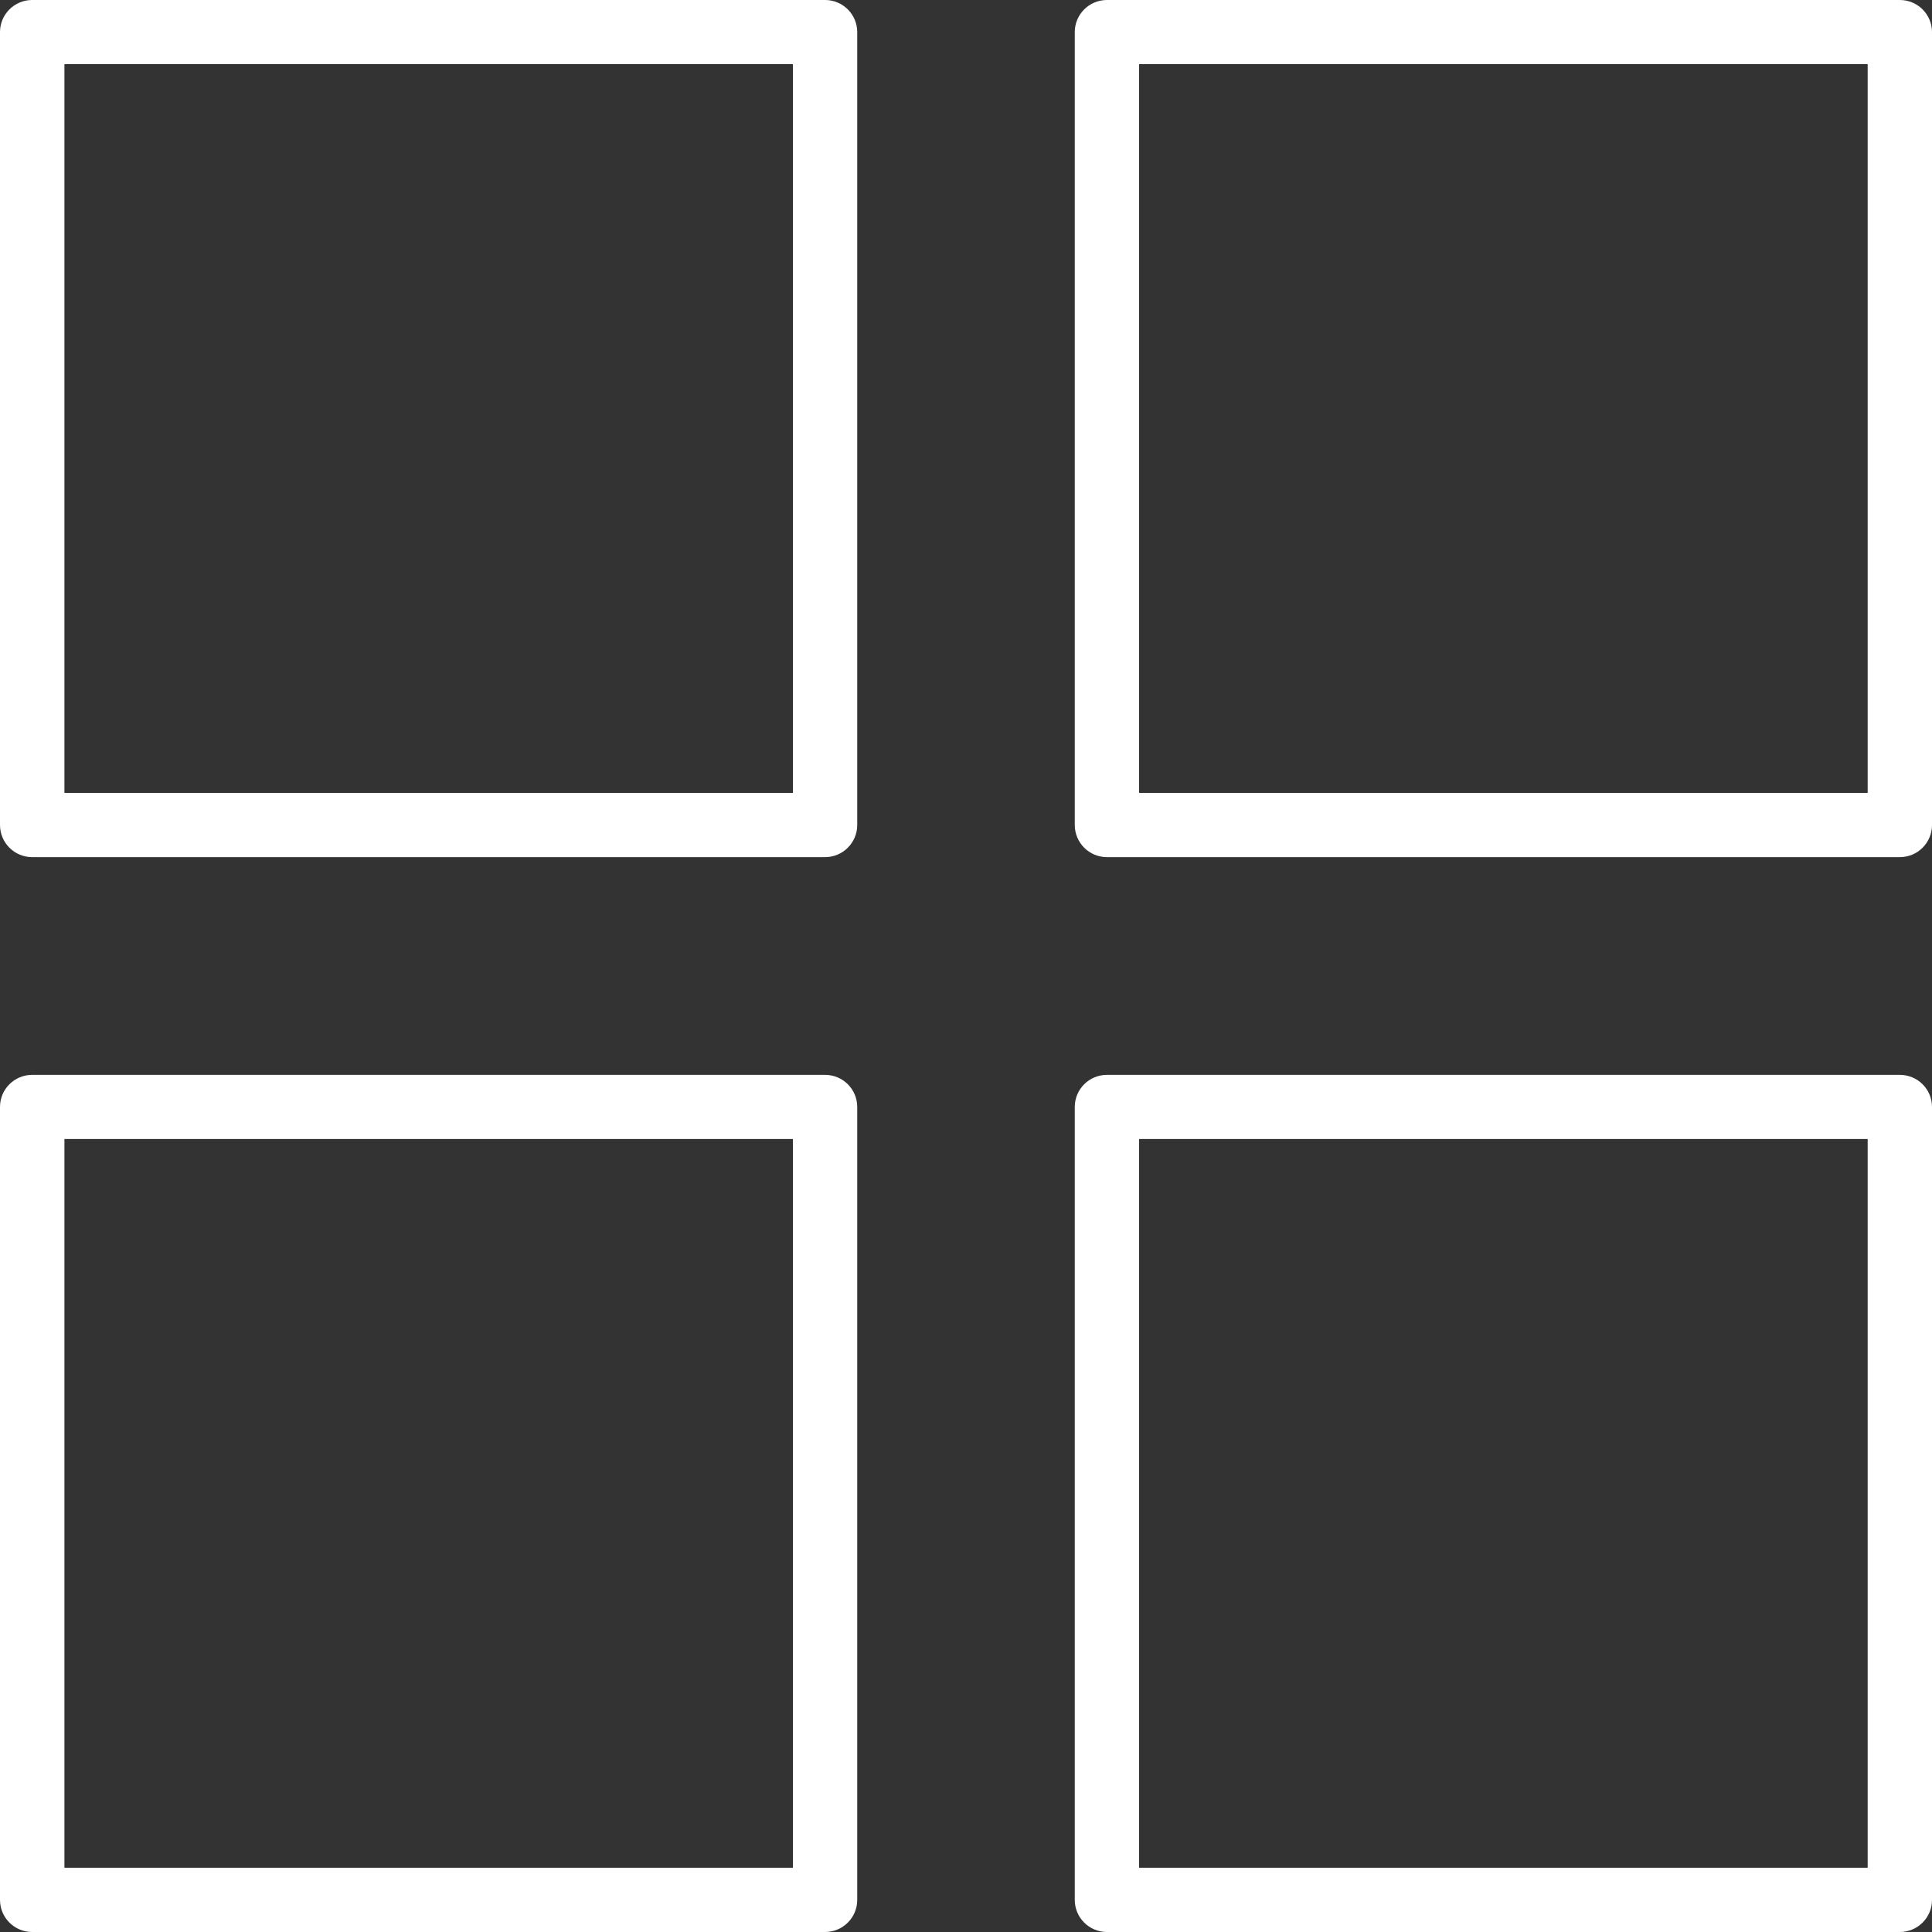 <svg width="20" height="20" viewBox="0 0 20 20" fill="none" xmlns="http://www.w3.org/2000/svg">
<rect x="0" y="0" width="20" height="20" fill="#333333" stroke="none"/>
<path d="M0.667 8.208H8.208V0.664H0.667V8.208ZM8.541 8.873H0.333C0.149 8.873 0 8.724 0 8.54V0.332C0 0.149 0.149 -6.7579e-05 0.333 -6.7579e-05H8.541C8.725 -6.7579e-05 8.874 0.149 8.874 0.332V8.54C8.874 8.724 8.725 8.873 8.541 8.873Z" fill="white"/>
<path d="M11.792 8.208H19.334V0.664H11.792V8.208ZM19.667 8.873H11.459C11.275 8.873 11.126 8.724 11.126 8.54V0.332C11.126 0.149 11.275 -6.7579e-05 11.459 -6.7579e-05H19.667C19.851 -6.7579e-05 20 0.149 20 0.332V8.54C20 8.724 19.851 8.873 19.667 8.873Z" fill="white"/>
<path d="M0.667 19.335H8.208V11.791H0.667V19.335ZM8.541 20H0.333C0.149 20 0 19.851 0 19.668V11.459C0 11.275 0.149 11.127 0.333 11.127H8.541C8.725 11.127 8.874 11.275 8.874 11.459V19.668C8.874 19.851 8.725 20 8.541 20Z" fill="white"/>
<path d="M11.792 19.335H19.334V11.791H11.792V19.335ZM19.667 20H11.459C11.275 20 11.126 19.851 11.126 19.668V11.459C11.126 11.275 11.275 11.127 11.459 11.127H19.667C19.851 11.127 20 11.275 20 11.459V19.668C20 19.851 19.851 20 19.667 20Z" fill="white"/>
</svg>
